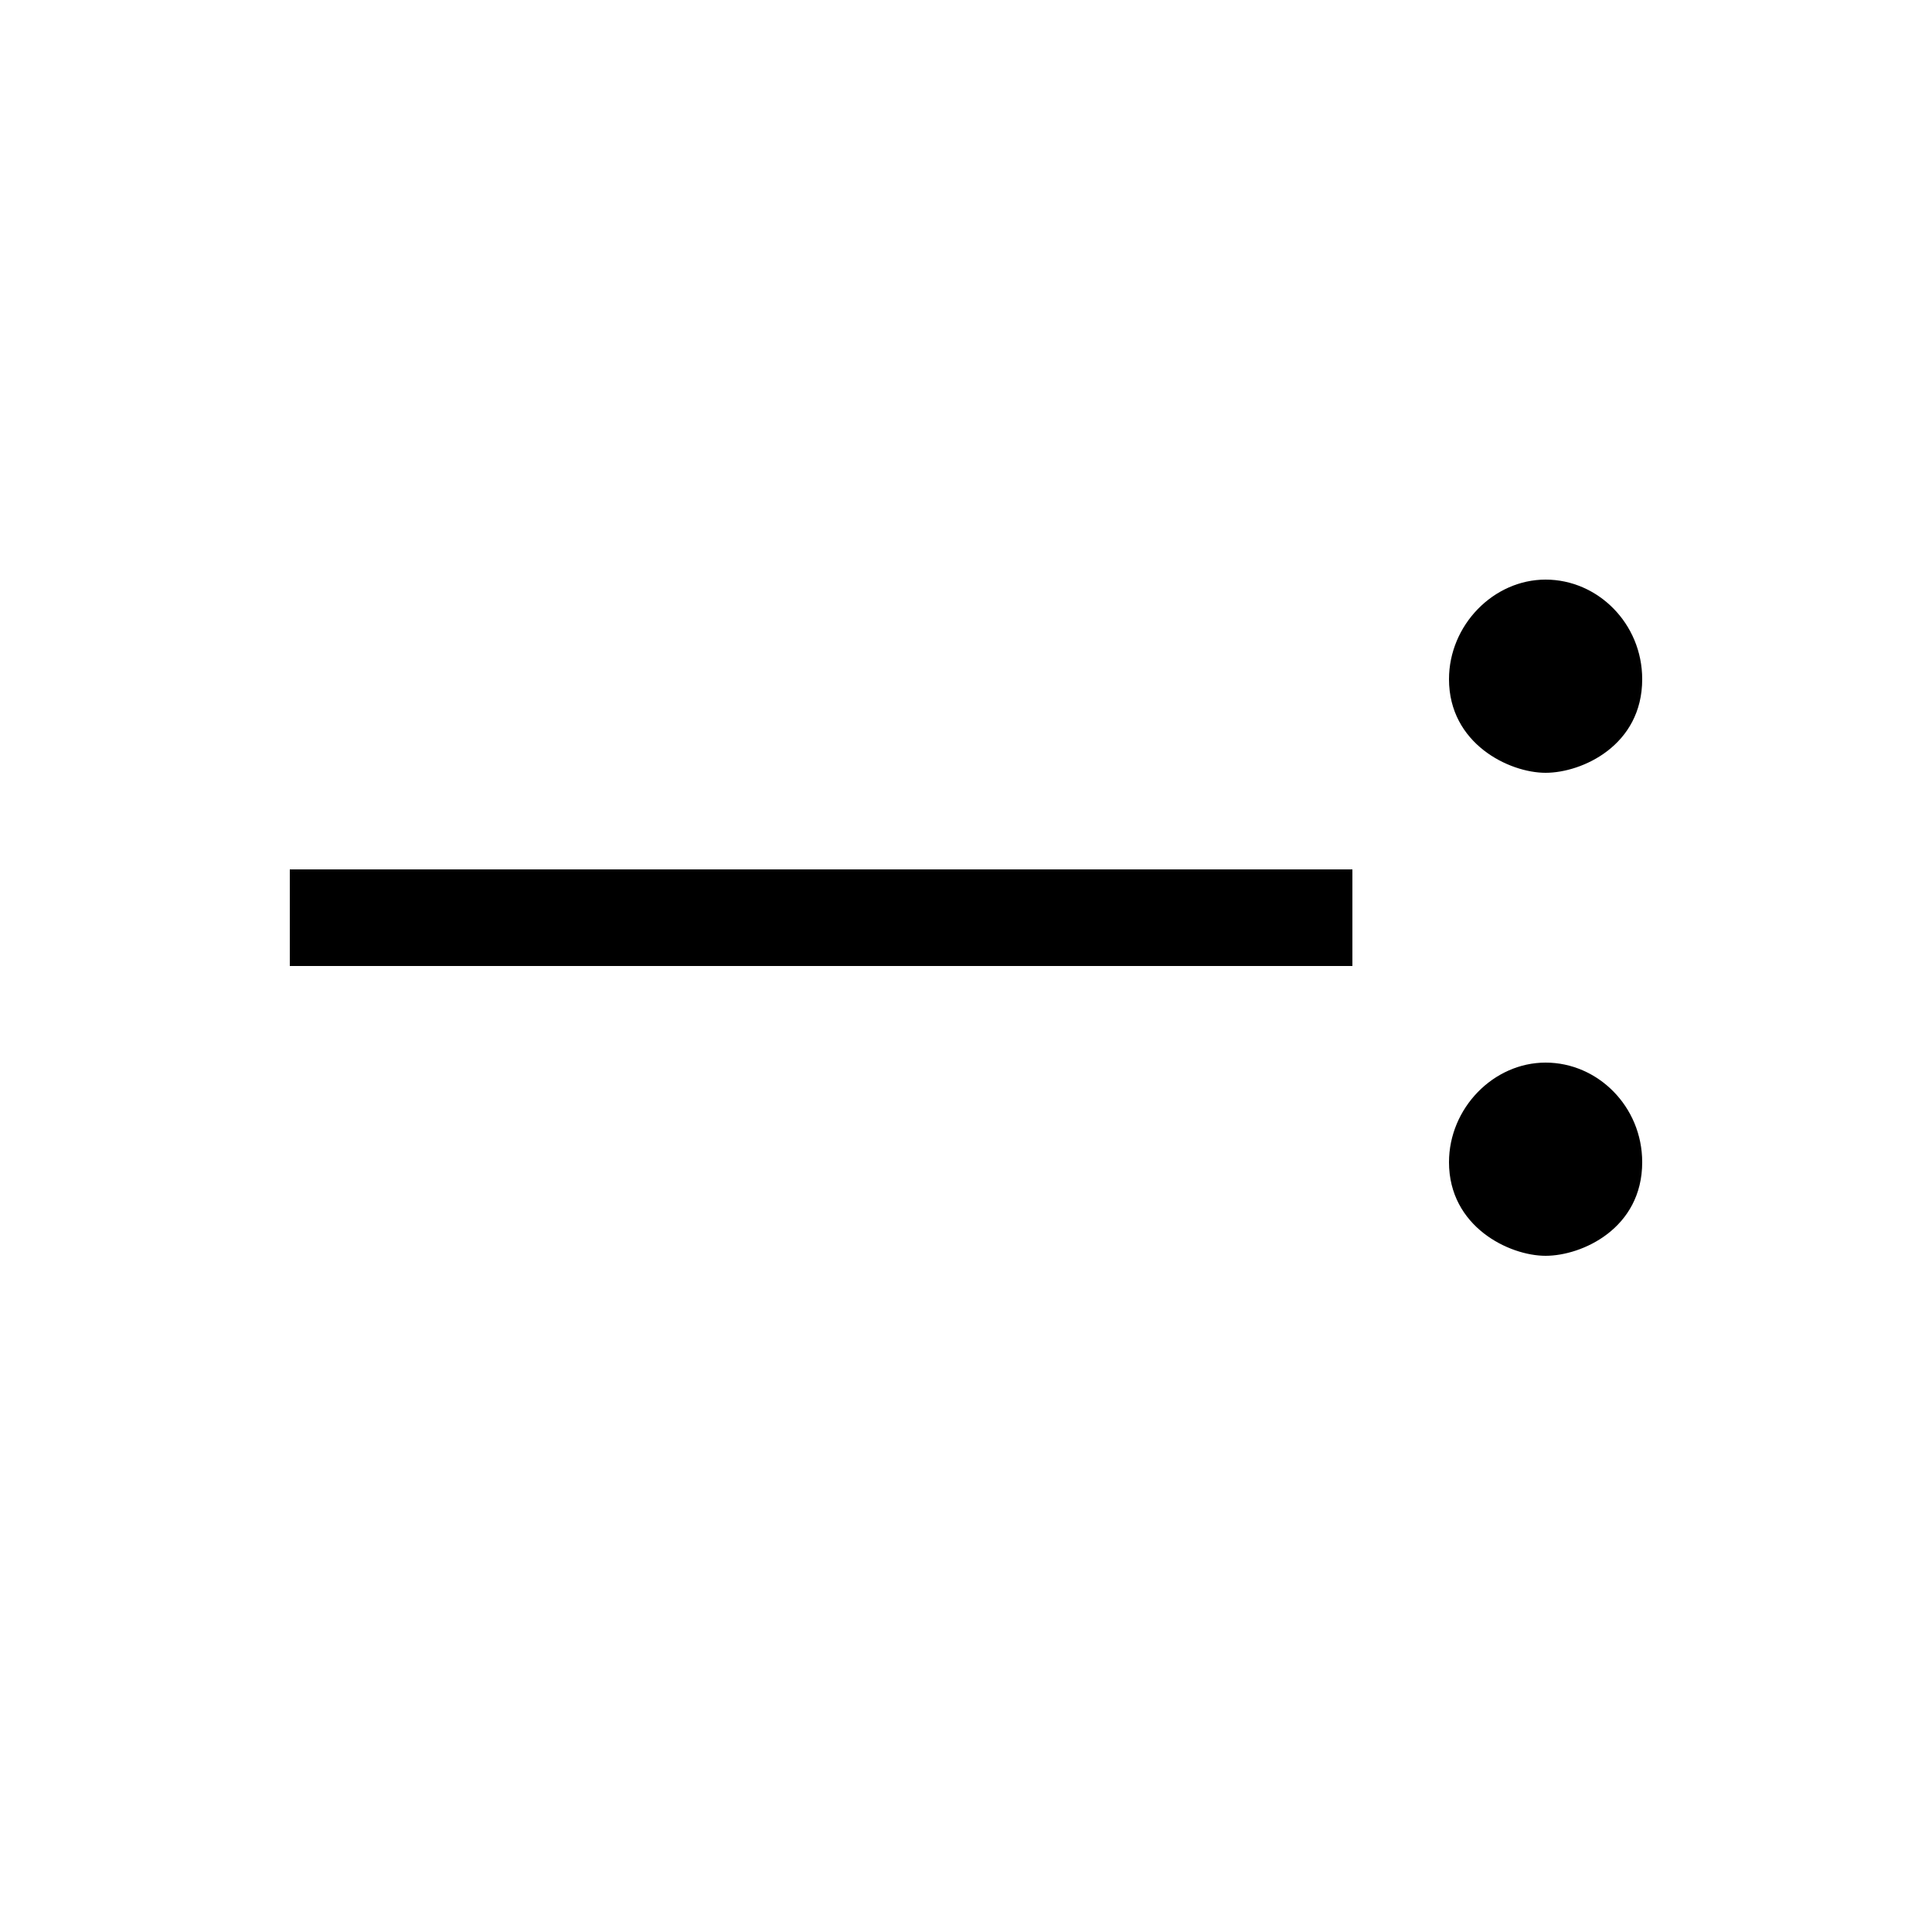 <?xml version="1.0" encoding="UTF-8" standalone="no"?>
<!-- Created with Inkscape (http://www.inkscape.org/) -->

<svg
   xmlns:dc="http://purl.org/dc/elements/1.1/"
   xmlns:cc="http://creativecommons.org/ns#"
   xmlns:rdf="http://www.w3.org/1999/02/22-rdf-syntax-ns#"
   xmlns:svg="http://www.w3.org/2000/svg"
   xmlns="http://www.w3.org/2000/svg"
   version="1.0"
   width="128"
   height="128"
   id="svg2">
  <defs
     id="defs4" />
  <path
     d="m 102.4,38.4 c 3.459,0 6.4,2.91 6.4,6.6 0,4.382 -3.978,6.2 -6.4,6.2 -2.422,0 -6.4,-1.933 -6.4,-6.2 0,-3.575 2.941,-6.6 6.4,-6.6 z m -12.8,19.2 0,6.4 -70.4,0 0,-6.4 70.4,0 z m 12.8,12.8 c 3.459,0 6.4,2.91 6.4,6.6 0,4.382 -3.978,6.2 -6.4,6.2 -2.422,0 -6.4,-1.933 -6.4,-6.2 0,-3.575 2.941,-6.6 6.4,-6.6 z"
     id="path3101" />
</svg>

